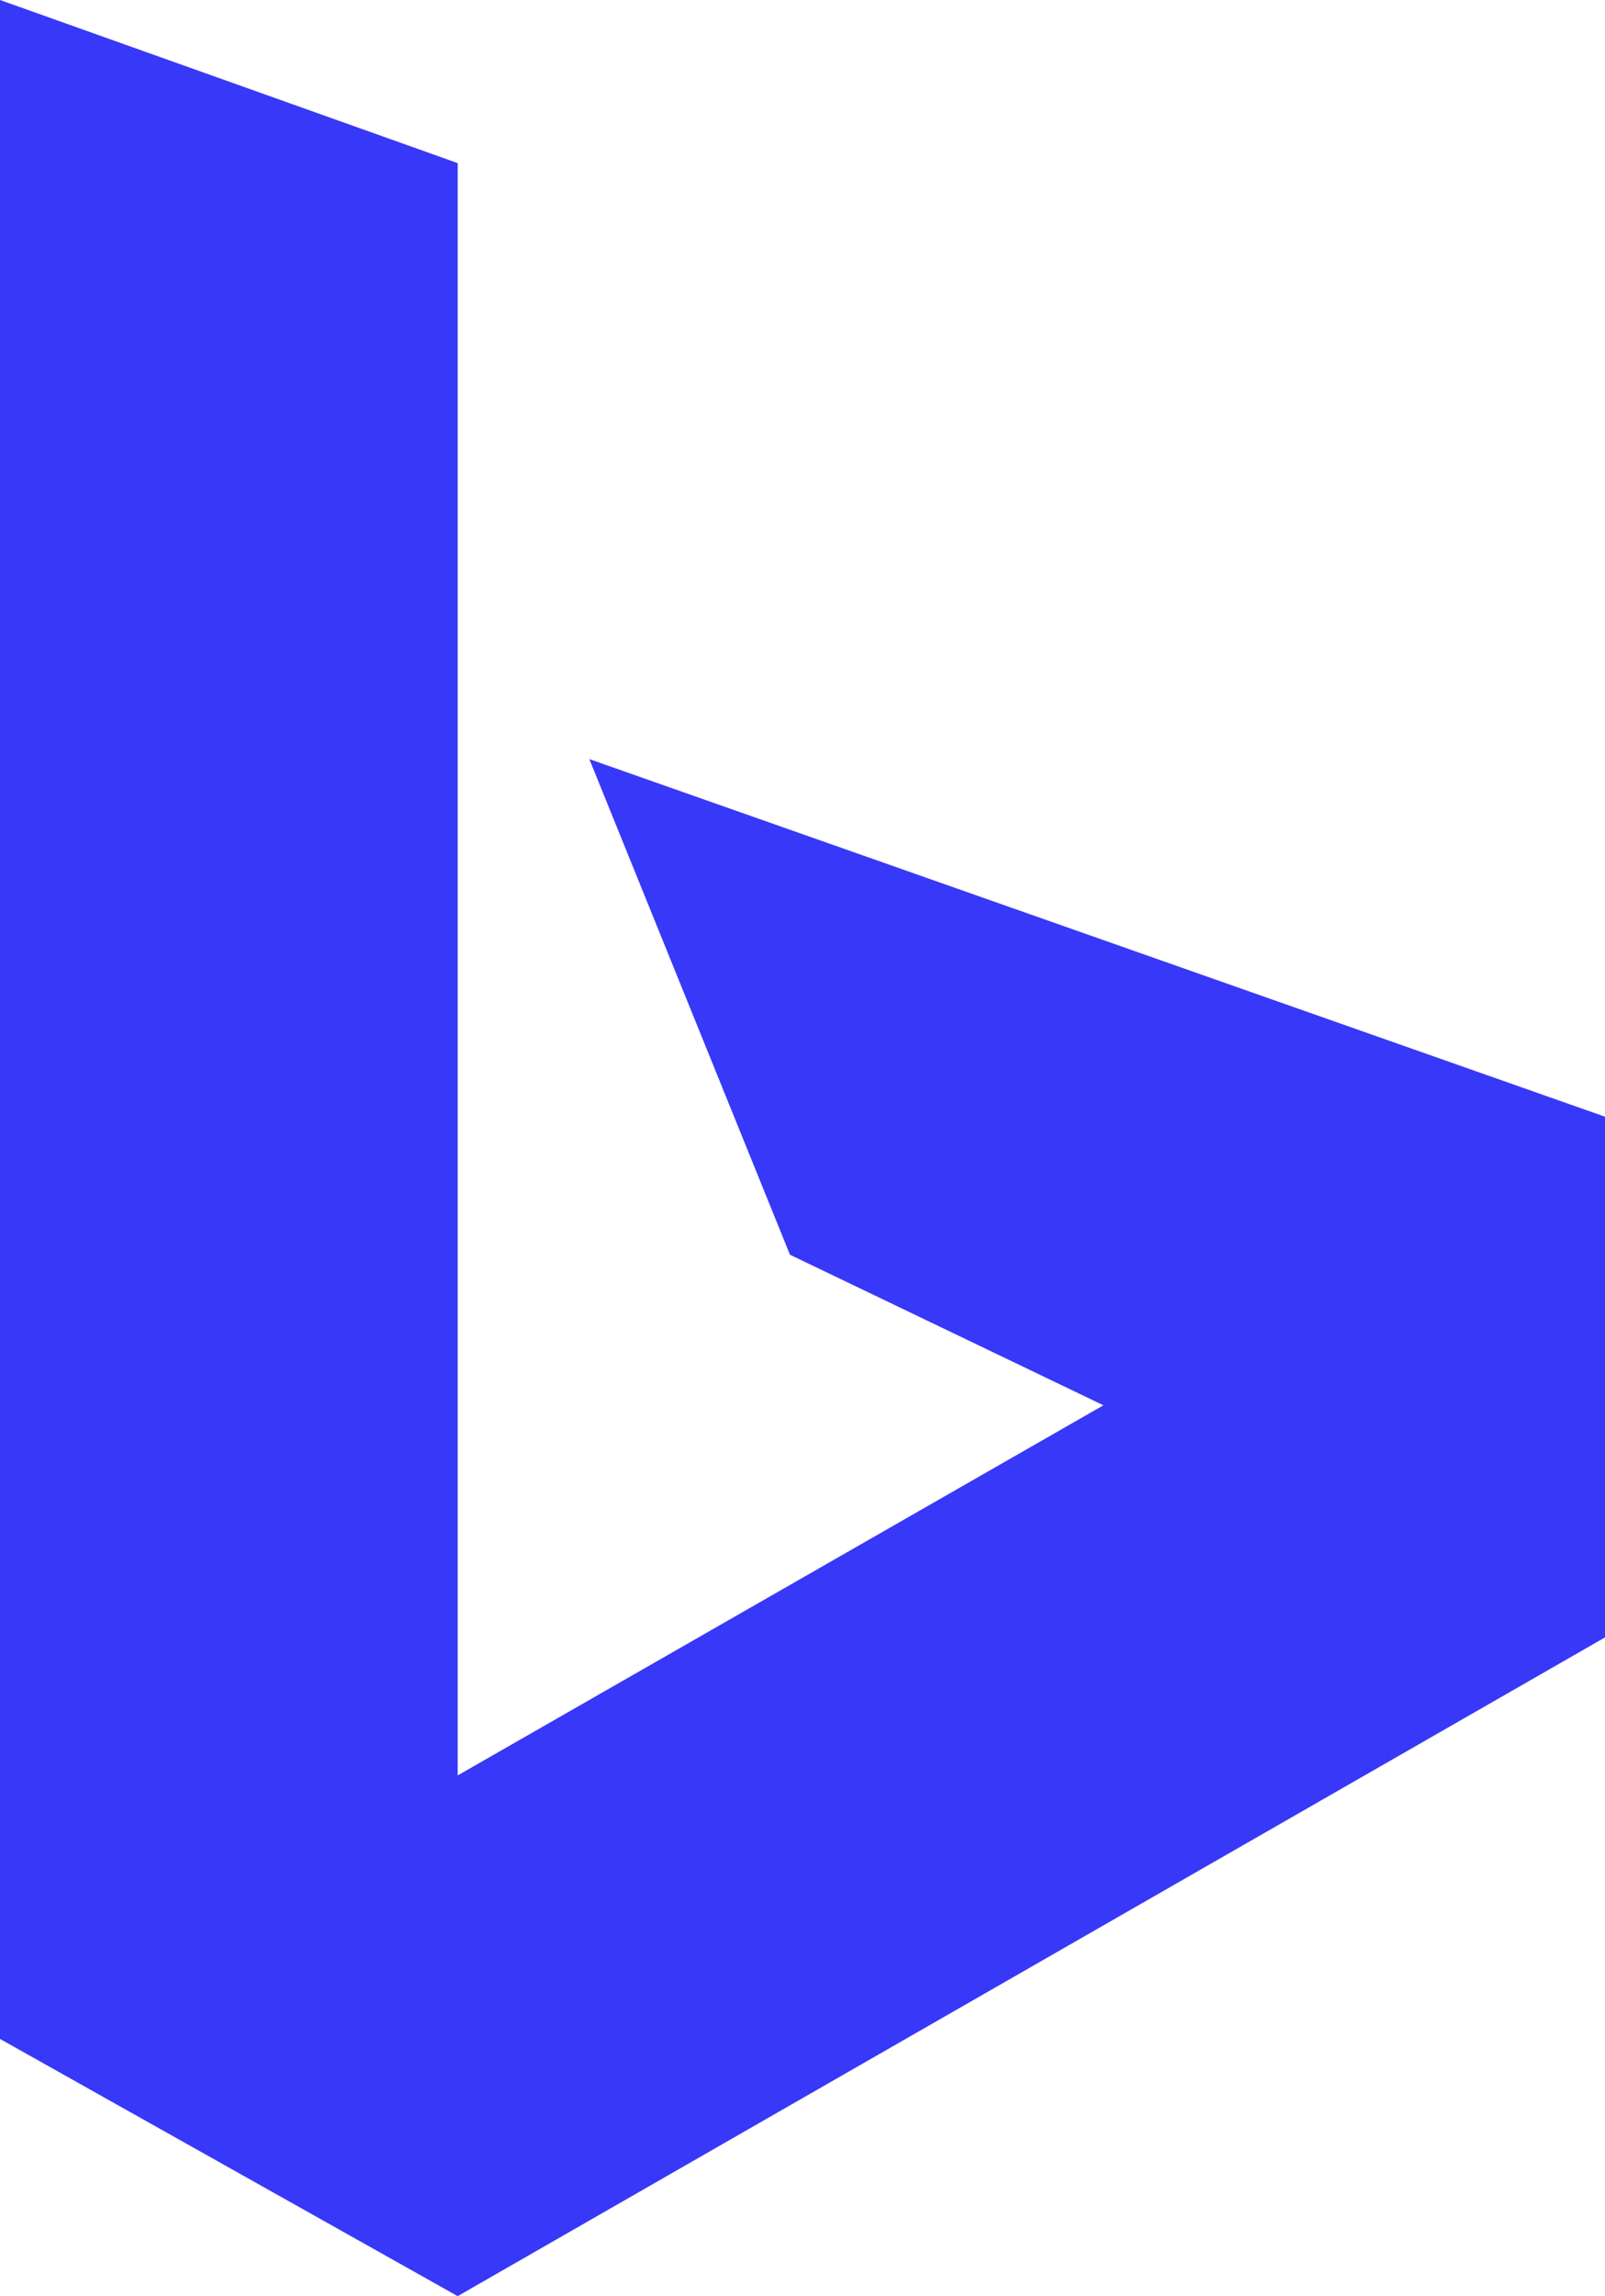 <svg xmlns="http://www.w3.org/2000/svg" aria-label="Bing" role="img" viewBox="145 73 256 366" width="256" height="366"><path d="M145,73l73,26V356l103-59-50-24-32-79,162,57v83L218,439l-73-41Z" fill="#3838f9"/></svg>
